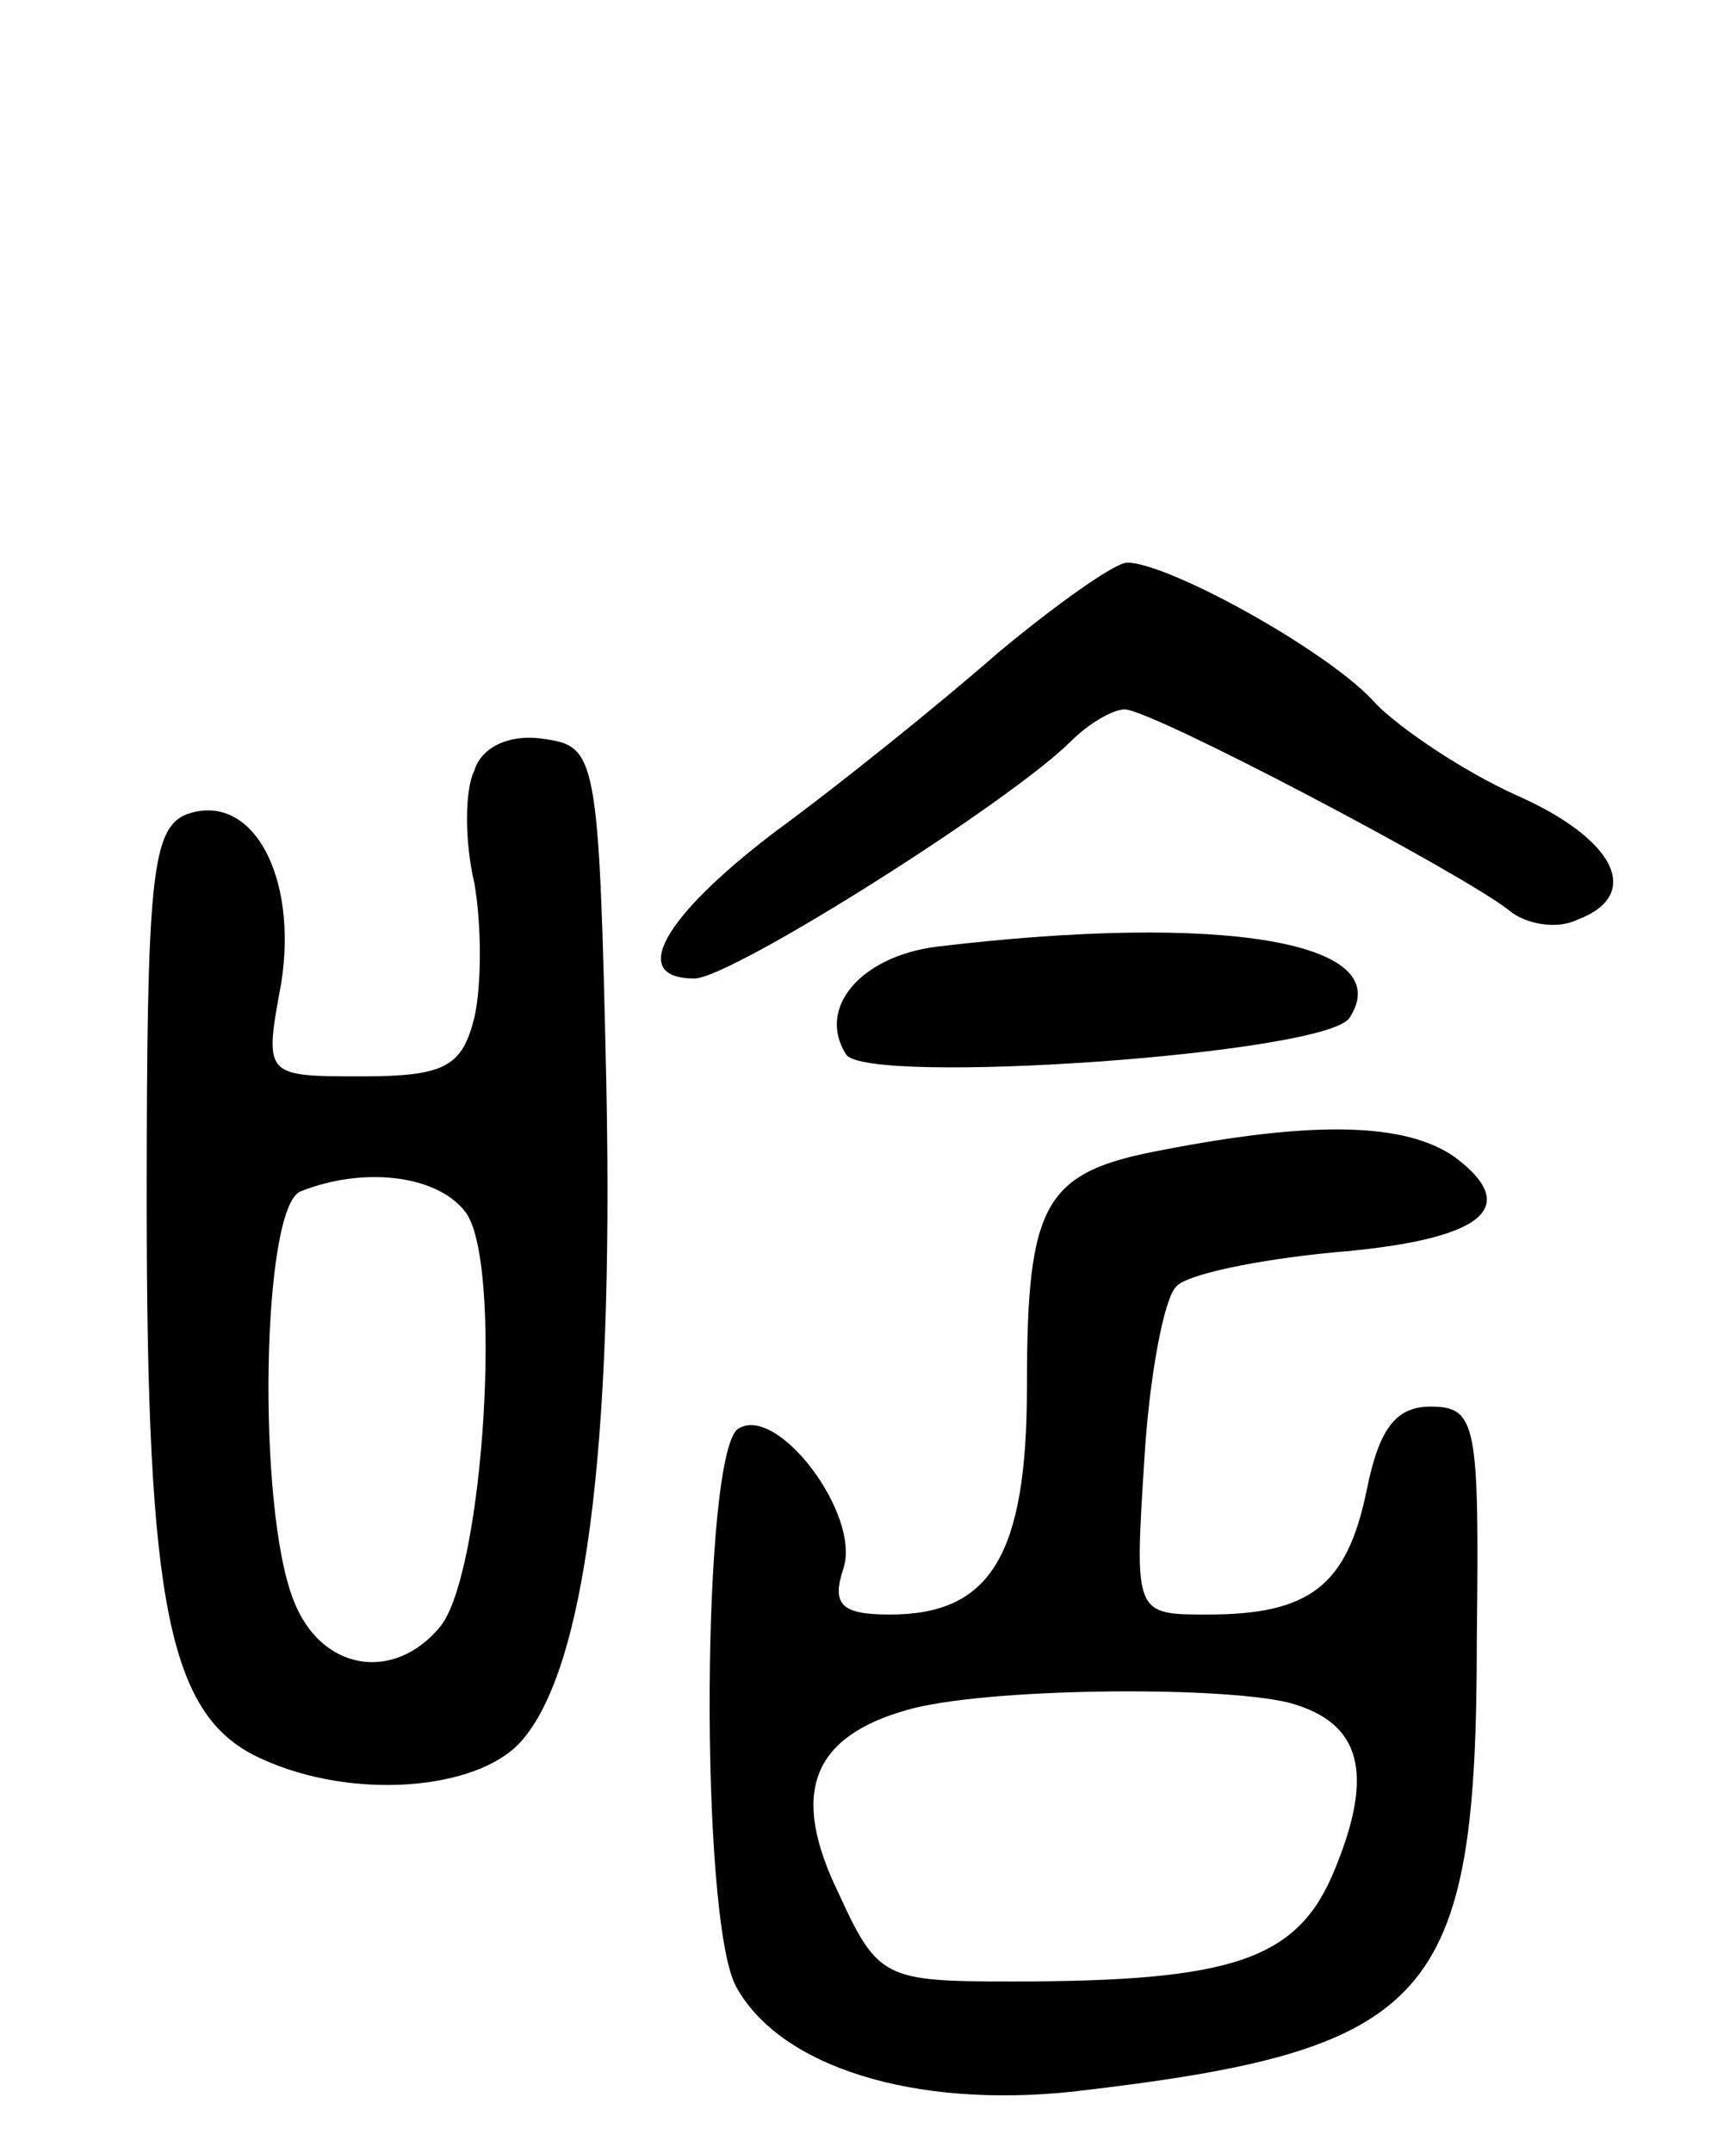 <svg version="1.0" xmlns="http://www.w3.org/2000/svg"
 width="71pt" height="88pt" viewBox="0 0 71 88"
 preserveAspectRatio="xMidYMid meet">
<g transform="translate(0,88) scale(0.1,-0.1)"
fill="#000000" stroke="none">
<path d="M408 613 c-24 -21 -65 -54 -91 -73 -46 -35 -60 -60 -33 -60 15 0 129
72 154 97 7 7 17 13 22 13 11 0 138 -67 157 -82 7 -6 20 -8 28 -4 27 10 16 33
-25 51 -22 10 -47 27 -57 37 -18 21 -85 58 -102 58 -5 0 -29 -17 -53 -37z"/>
<path d="M194 565 c-4 -8 -4 -29 0 -46 3 -17 3 -42 0 -55 -5 -20 -12 -24 -46
-24 -40 0 -40 0 -33 38 7 44 -12 79 -39 69 -14 -6 -16 -27 -16 -158 0 -166 9
-211 47 -228 37 -17 88 -13 106 7 26 29 38 118 35 268 -3 136 -4 139 -26 142
-13 2 -25 -3 -28 -13z m-4 -180 c16 -19 8 -148 -10 -170 -19 -23 -49 -18 -60
11 -15 38 -13 161 3 167 25 10 55 7 67 -8z"/>
<path d="M383 493 c-31 -4 -49 -25 -37 -44 8 -13 197 0 206 15 20 31 -52 43
-169 29z"/>
<path d="M476 410 c-49 -9 -56 -21 -56 -97 0 -69 -15 -93 -56 -93 -20 0 -24 4
-19 19 7 22 -27 67 -43 57 -15 -9 -16 -200 -1 -228 18 -33 73 -50 138 -43 147
17 165 37 165 185 1 88 0 95 -19 95 -14 0 -21 -9 -26 -34 -8 -39 -23 -51 -65
-51 -30 0 -30 0 -26 63 2 34 8 66 13 71 4 5 33 11 64 14 61 5 78 18 50 39 -20
14 -57 15 -119 3z m51 -226 c30 -8 35 -29 19 -68 -15 -37 -41 -46 -132 -46
-52 0 -55 1 -71 36 -20 41 -11 64 28 75 31 9 127 10 156 3z"/>
</g>
</svg>
